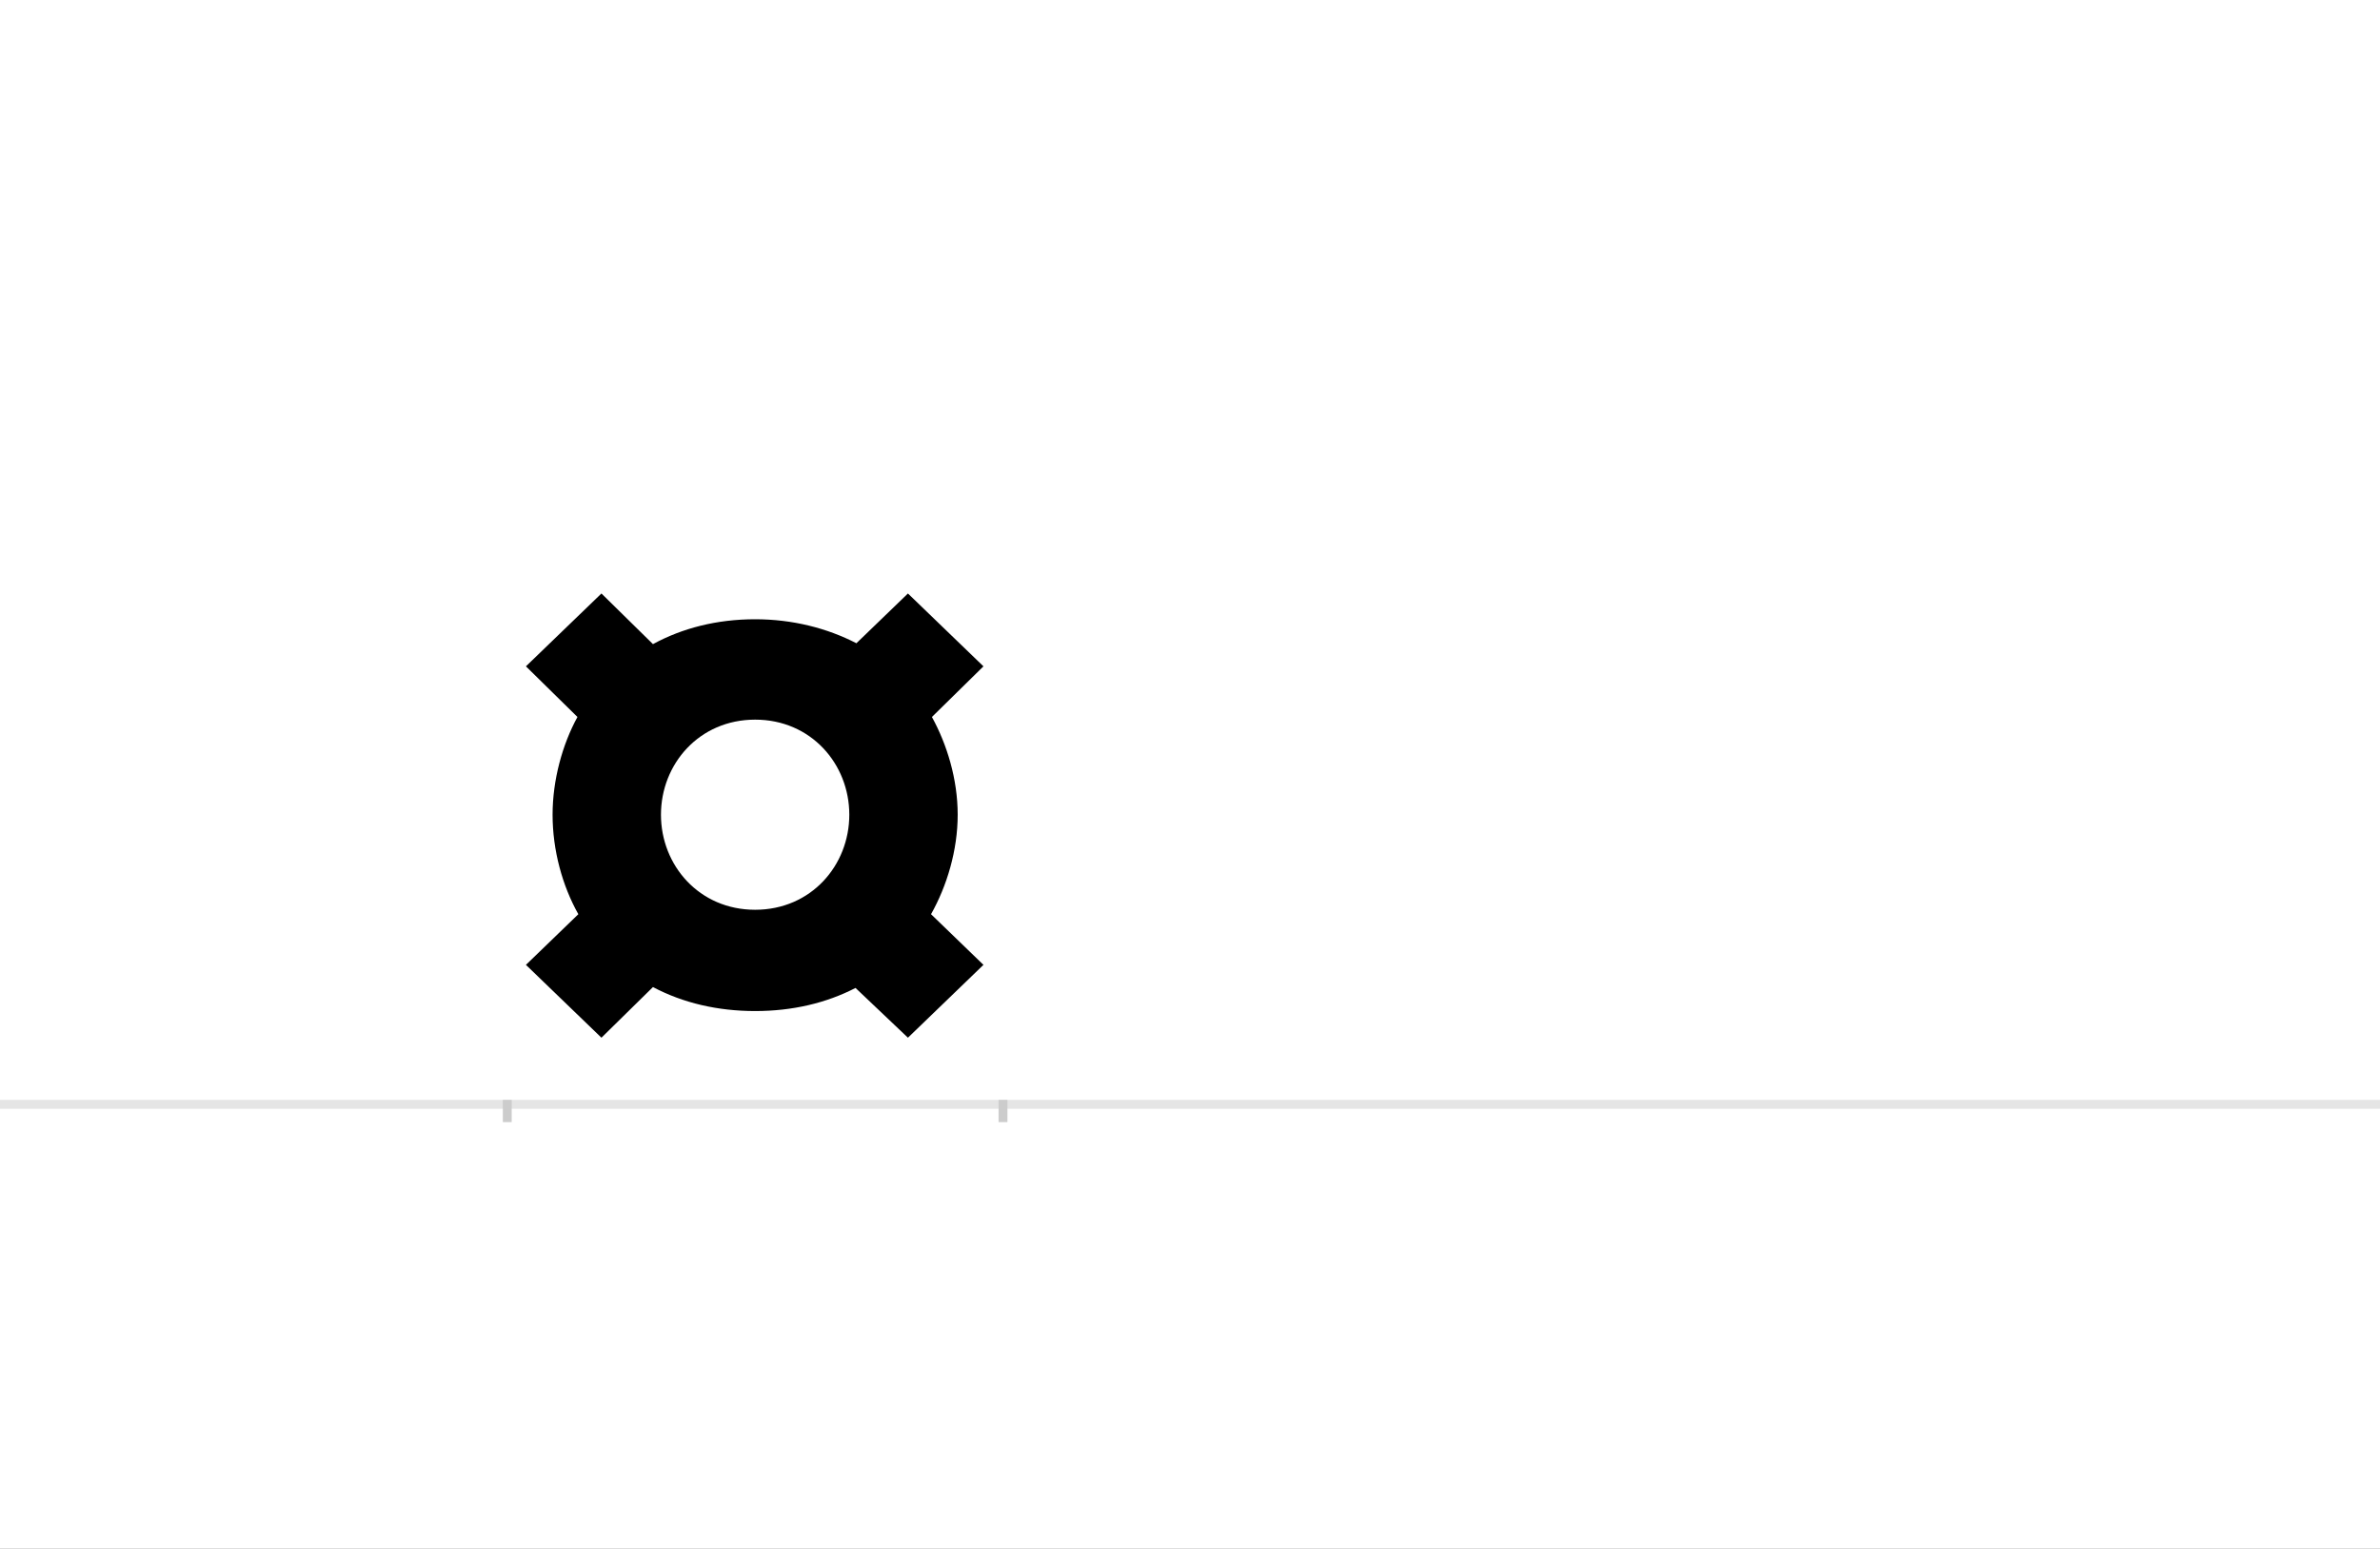<?xml version="1.0" encoding="UTF-8"?>
<svg height="1743" version="1.1" width="2679" xmlns="http://www.w3.org/2000/svg" xmlns:xlink="http://www.w3.org/1999/xlink">
 <rect width="100%" height="100%" fill="#808080" stroke="none"/>
 <path d="M0,0 l2679,0 l0,1743 l-2679,0 Z M0,0" fill="rgb(255,255,255)" transform="matrix(1,0,0,-1,0,1743)"/>
 <path d="M0,0 l2679,0" fill="none" stroke="rgb(229,229,229)" stroke-width="10" transform="matrix(1,0,0,-1,0,1243)"/>
 <path d="M0,5 l0,-25" fill="none" stroke="rgb(204,204,204)" stroke-width="10" transform="matrix(1,0,0,-1,571,1243)"/>
 <path d="M0,5 l0,-25" fill="none" stroke="rgb(204,204,204)" stroke-width="10" transform="matrix(1,0,0,-1,1129,1243)"/>
 <path d="M51,326 c0,-40,11,-80,29,-112 l-59,-57 l85,-82 l58,57 c34,-18,73,-27,115,-27 c42,0,80,9,113,26 l59,-56 l85,82 l-59,57 c18,32,30,72,30,112 c0,40,-12,79,-29,110 l58,57 l-85,82 l-58,-56 c-33,17,-72,27,-114,27 c-43,0,-82,-10,-115,-28 l-58,57 l-85,-82 l58,-57 c-17,-31,-28,-71,-28,-110 Z M173,326 c0,57,43,107,106,107 c63,0,106,-50,106,-107 c0,-57,-43,-107,-106,-107 c-63,0,-106,50,-106,107 Z M173,326" fill="rgb(0,0,0)" transform="matrix(1,0,0,-1,571,1243)"/>
</svg>
